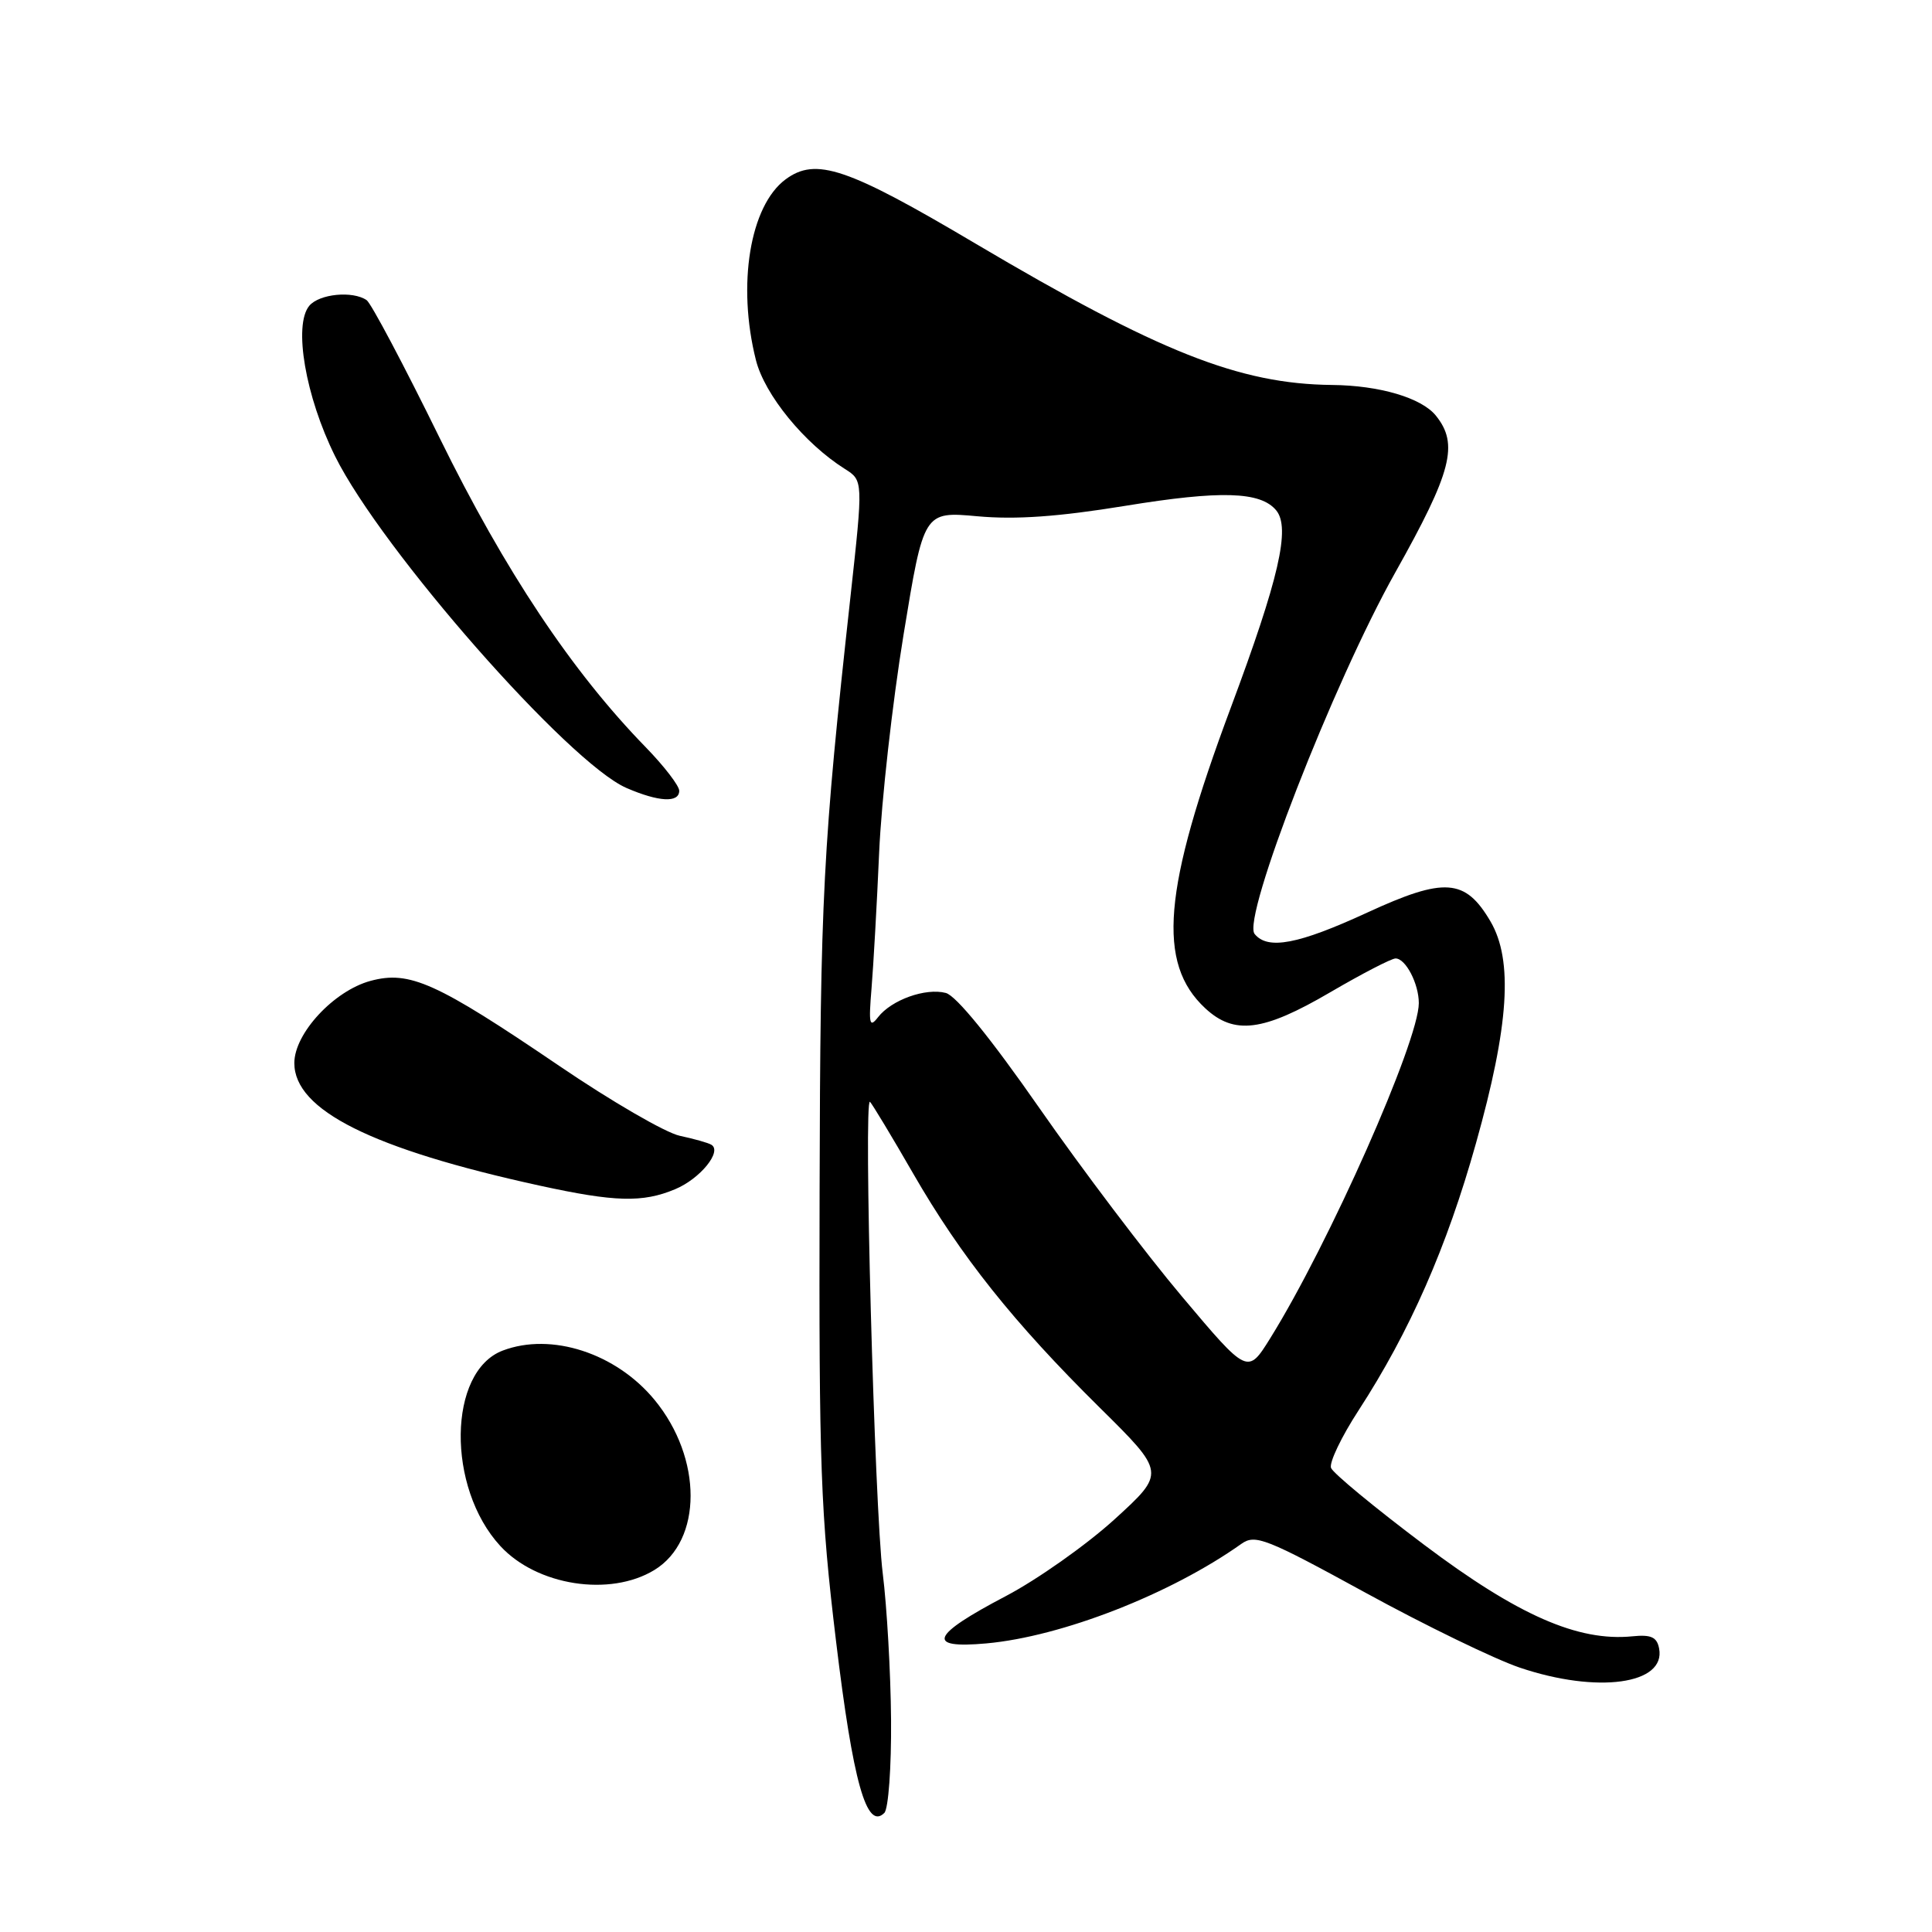 <?xml version="1.0" encoding="UTF-8" standalone="no"?>
<!DOCTYPE svg PUBLIC "-//W3C//DTD SVG 1.1//EN" "http://www.w3.org/Graphics/SVG/1.1/DTD/svg11.dtd" >
<svg xmlns="http://www.w3.org/2000/svg" xmlns:xlink="http://www.w3.org/1999/xlink" version="1.1" viewBox="0 0 256 256">
 <g >
 <path fill="currentColor"
d=" M 118.07 227.87 C 118.02 221.62 117.52 212.90 116.97 208.50 C 115.88 199.81 114.40 145.18 115.28 146.00 C 115.57 146.28 118.15 150.55 121.00 155.50 C 127.34 166.50 134.28 175.21 145.73 186.53 C 154.45 195.15 154.45 195.15 147.67 201.33 C 143.94 204.72 137.45 209.30 133.26 211.50 C 123.34 216.70 122.61 218.49 130.69 217.76 C 140.69 216.86 155.13 211.22 164.50 204.56 C 166.33 203.27 167.76 203.83 180.93 211.04 C 188.87 215.39 198.07 219.85 201.38 220.97 C 211.65 224.44 220.76 223.19 219.84 218.43 C 219.55 216.92 218.78 216.57 216.30 216.82 C 209.10 217.54 201.11 214.03 188.70 204.69 C 182.18 199.79 176.63 195.20 176.37 194.51 C 176.10 193.82 177.74 190.38 180.02 186.88 C 186.81 176.42 191.71 165.27 195.57 151.50 C 199.96 135.89 200.52 127.24 197.49 122.08 C 194.15 116.40 191.41 116.20 181.17 120.92 C 172.02 125.14 167.97 125.90 166.24 123.75 C 164.54 121.64 176.68 90.45 184.89 75.84 C 192.38 62.50 193.32 58.85 190.25 55.06 C 188.34 52.71 182.79 51.07 176.50 51.01 C 164.20 50.88 153.55 46.65 129.23 32.26 C 112.23 22.19 108.10 20.80 104.09 23.77 C 99.37 27.27 97.65 37.73 100.16 47.70 C 101.31 52.30 106.59 58.76 111.94 62.13 C 114.38 63.67 114.38 63.67 112.69 79.08 C 109.04 112.21 108.69 118.81 108.60 158.00 C 108.51 194.35 108.73 200.45 110.78 217.47 C 113.03 236.15 114.83 242.57 117.18 240.22 C 117.72 239.68 118.12 234.17 118.07 227.87 Z  M 86.70 208.04 C 93.10 204.14 93.11 193.23 86.73 185.49 C 81.63 179.30 73.05 176.51 66.61 178.96 C 59.34 181.72 59.15 197.11 66.30 204.86 C 71.13 210.11 80.82 211.62 86.70 208.04 Z  M 89.45 157.58 C 92.77 156.20 95.74 152.55 94.25 151.68 C 93.84 151.43 91.96 150.90 90.08 150.50 C 88.19 150.10 80.99 145.92 74.08 141.22 C 57.79 130.16 54.28 128.58 49.10 129.97 C 44.25 131.28 39.00 136.93 39.00 140.86 C 39.00 147.10 49.28 152.24 71.50 157.10 C 81.48 159.28 85.15 159.38 89.45 157.58 Z  M 90.00 104.78 C 90.00 104.12 88.01 101.53 85.58 99.03 C 75.78 88.98 66.91 75.66 58.24 58.00 C 53.52 48.38 49.17 40.17 48.58 39.77 C 46.72 38.50 42.30 38.94 40.98 40.52 C 38.85 43.09 40.48 52.56 44.40 60.45 C 50.55 72.85 75.36 101.09 83.01 104.41 C 87.28 106.26 90.00 106.41 90.00 104.78 Z  M 156.63 171.81 C 151.85 166.14 143.34 154.89 137.72 146.82 C 131.28 137.57 126.69 131.92 125.32 131.57 C 122.64 130.87 118.12 132.49 116.34 134.79 C 115.21 136.25 115.09 135.70 115.48 131.00 C 115.73 127.97 116.19 119.88 116.49 113.00 C 116.79 106.12 118.25 93.13 119.72 84.13 C 122.40 67.76 122.40 67.76 129.53 68.41 C 134.61 68.87 140.23 68.47 149.08 67.03 C 161.75 64.96 167.02 65.12 169.10 67.62 C 171.02 69.94 169.48 76.65 163.06 93.84 C 154.09 117.88 153.26 127.63 159.71 133.61 C 163.55 137.17 167.38 136.68 176.23 131.50 C 180.46 129.03 184.37 127.00 184.92 127.00 C 186.26 127.00 188.00 130.35 188.00 132.92 C 188.00 137.97 176.10 164.81 168.31 177.33 C 165.32 182.13 165.32 182.13 156.63 171.81 Z "/>
</g>
</svg>